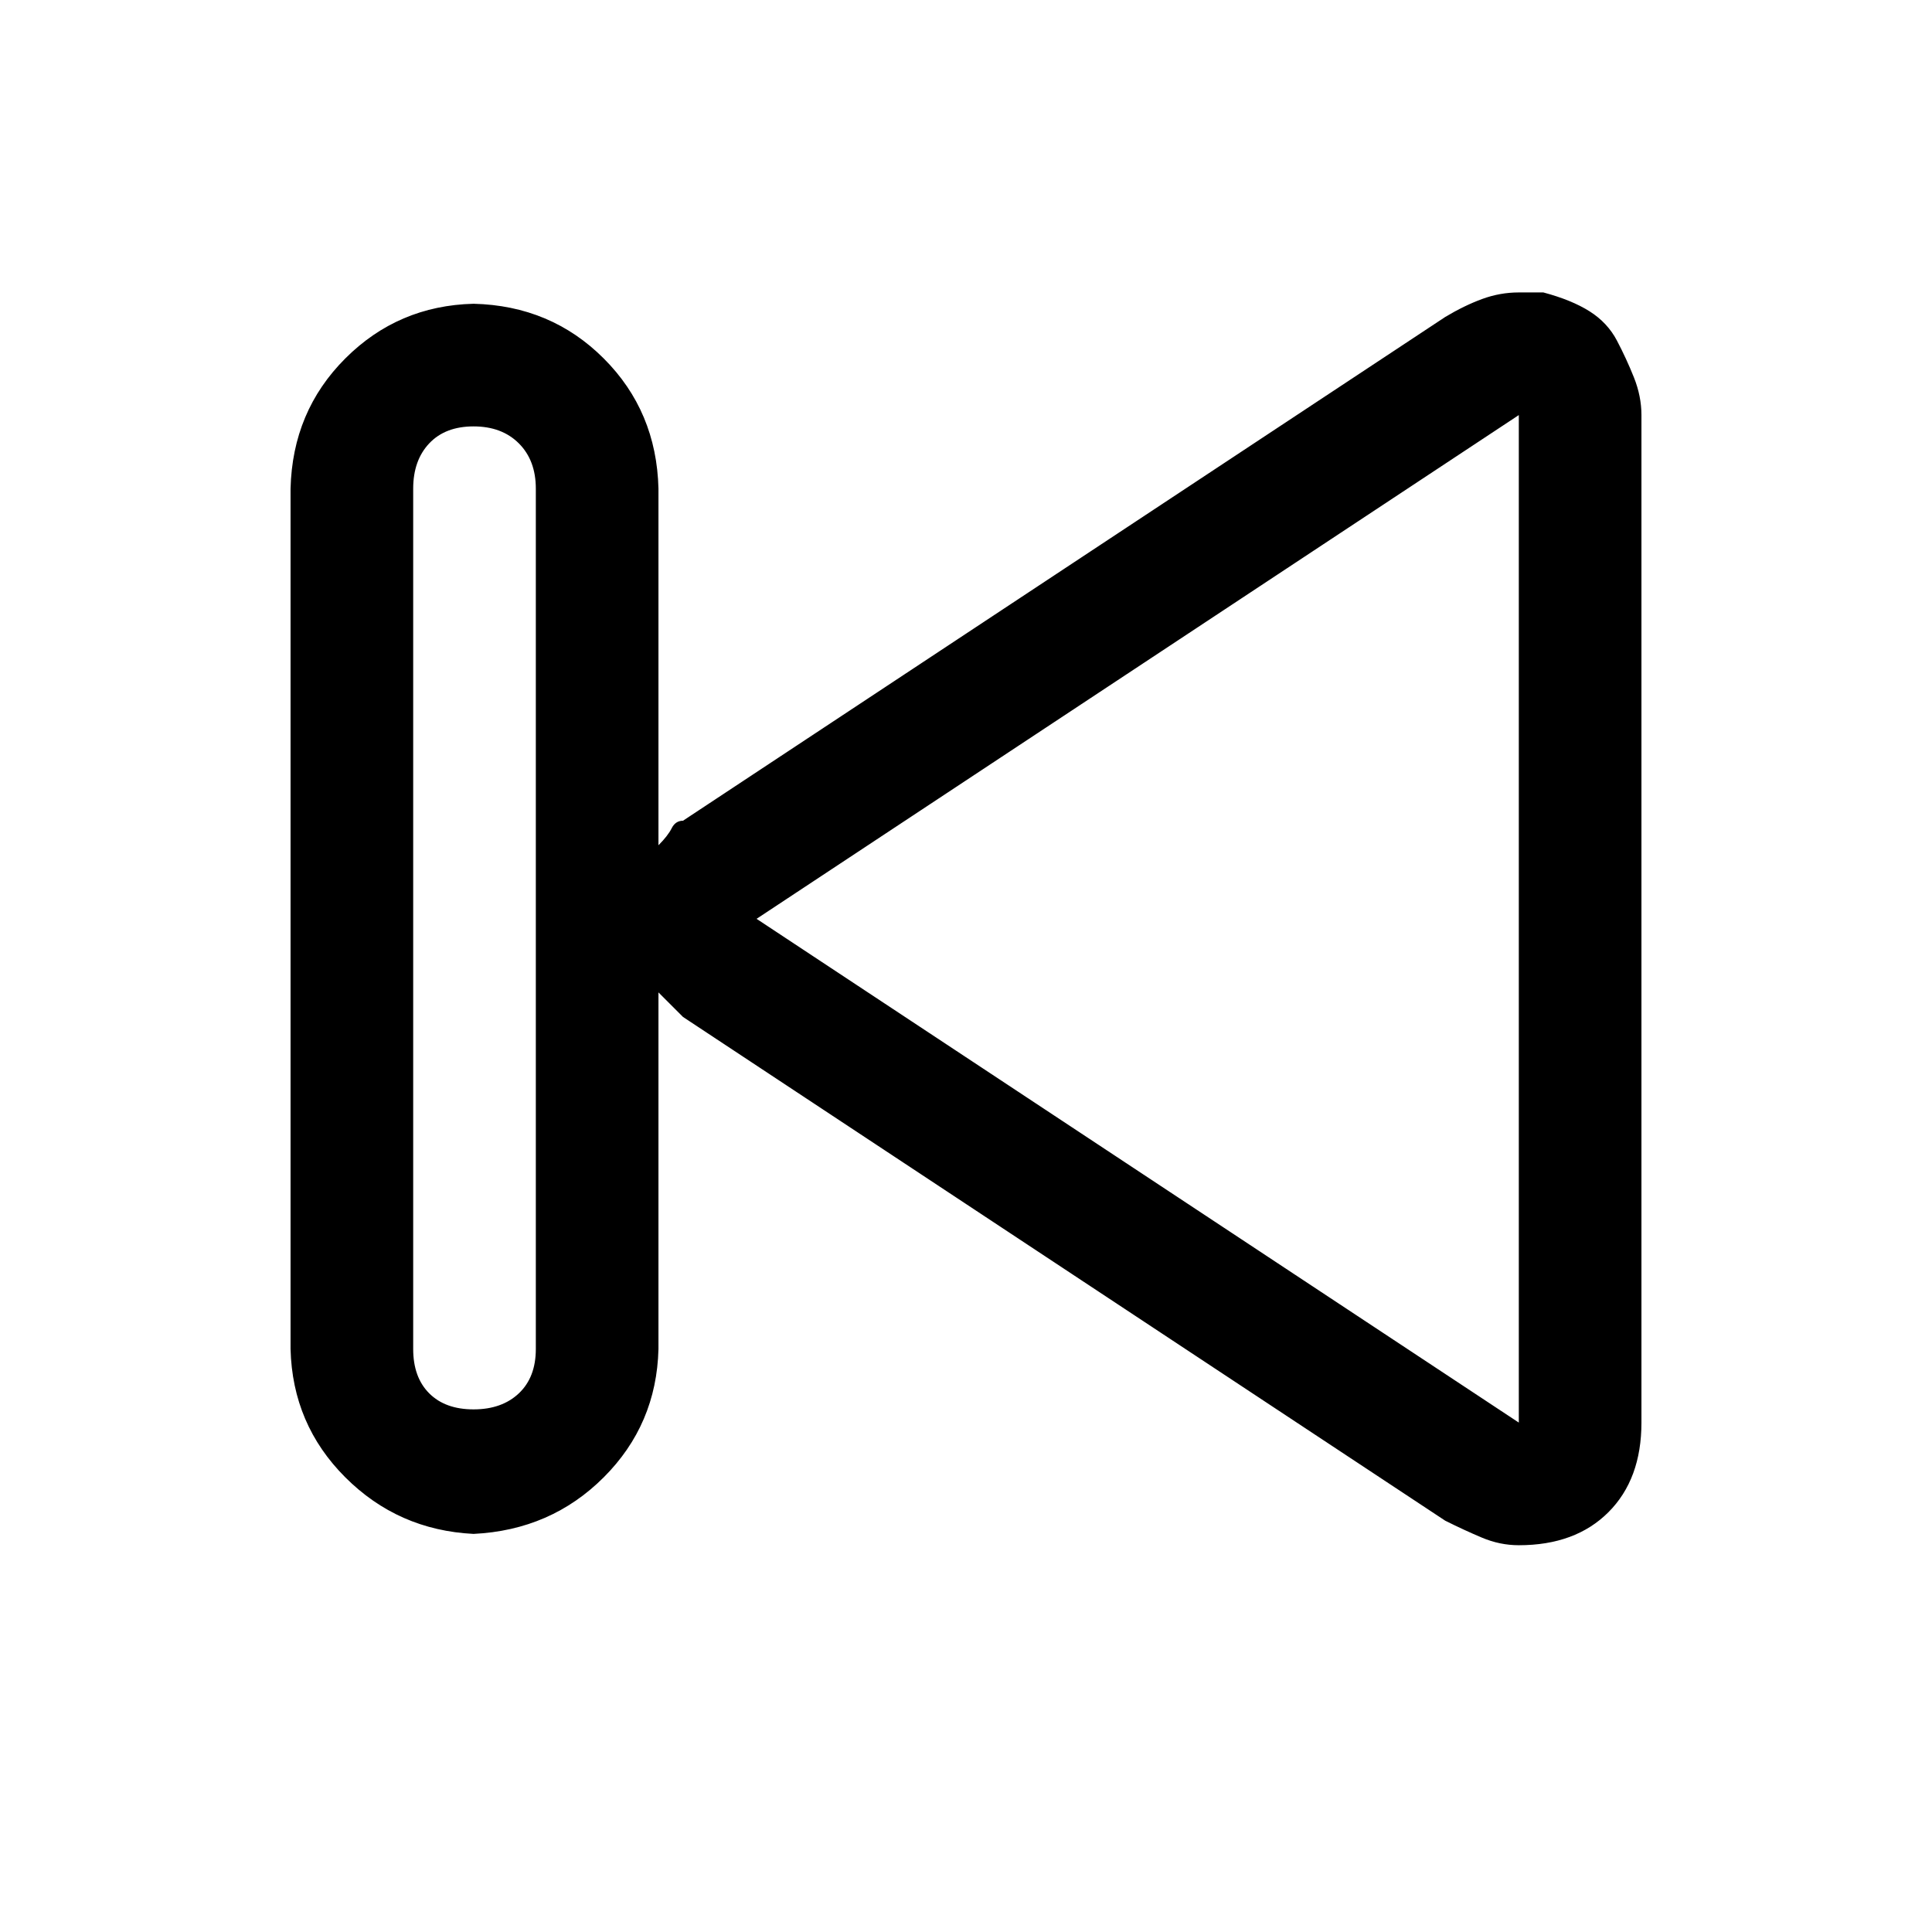 <?xml version="1.0" standalone="no"?>
<svg class="icon" viewBox="0 0 1024 1024" xmlns="http://www.w3.org/2000/svg">
    <path transform="translate(0, 128)" glyph-name="prev" unicode="&#xe940;" d="M805 691q-10 0 -19.5 -4t-19.5 -9l-404 -267l-13 -13v189q-1 40 -29 68t-69 30q-40 -2 -68 -30t-29 -68v-456q1 -41 29 -69t68 -29q41 1 69 29t29 69v189q5 -5 7 -9t6 -4l404 -267q10 -6 19.5 -9.5t19.5 -3.5h13q15 4 24.5 10t14.5 15.5t9 19.5t4 20v534q0 30 -17.5 47.5 t-47.5 17.5zM284 131q0 -15 -9 -24t-24 -9t-23.5 9t-8.5 24v456q0 15 8.5 23.5t23.5 8.5t24 -8.5t9 -23.5v-456zM805 92l-404 267l404 267v-534z"/>
</svg>
